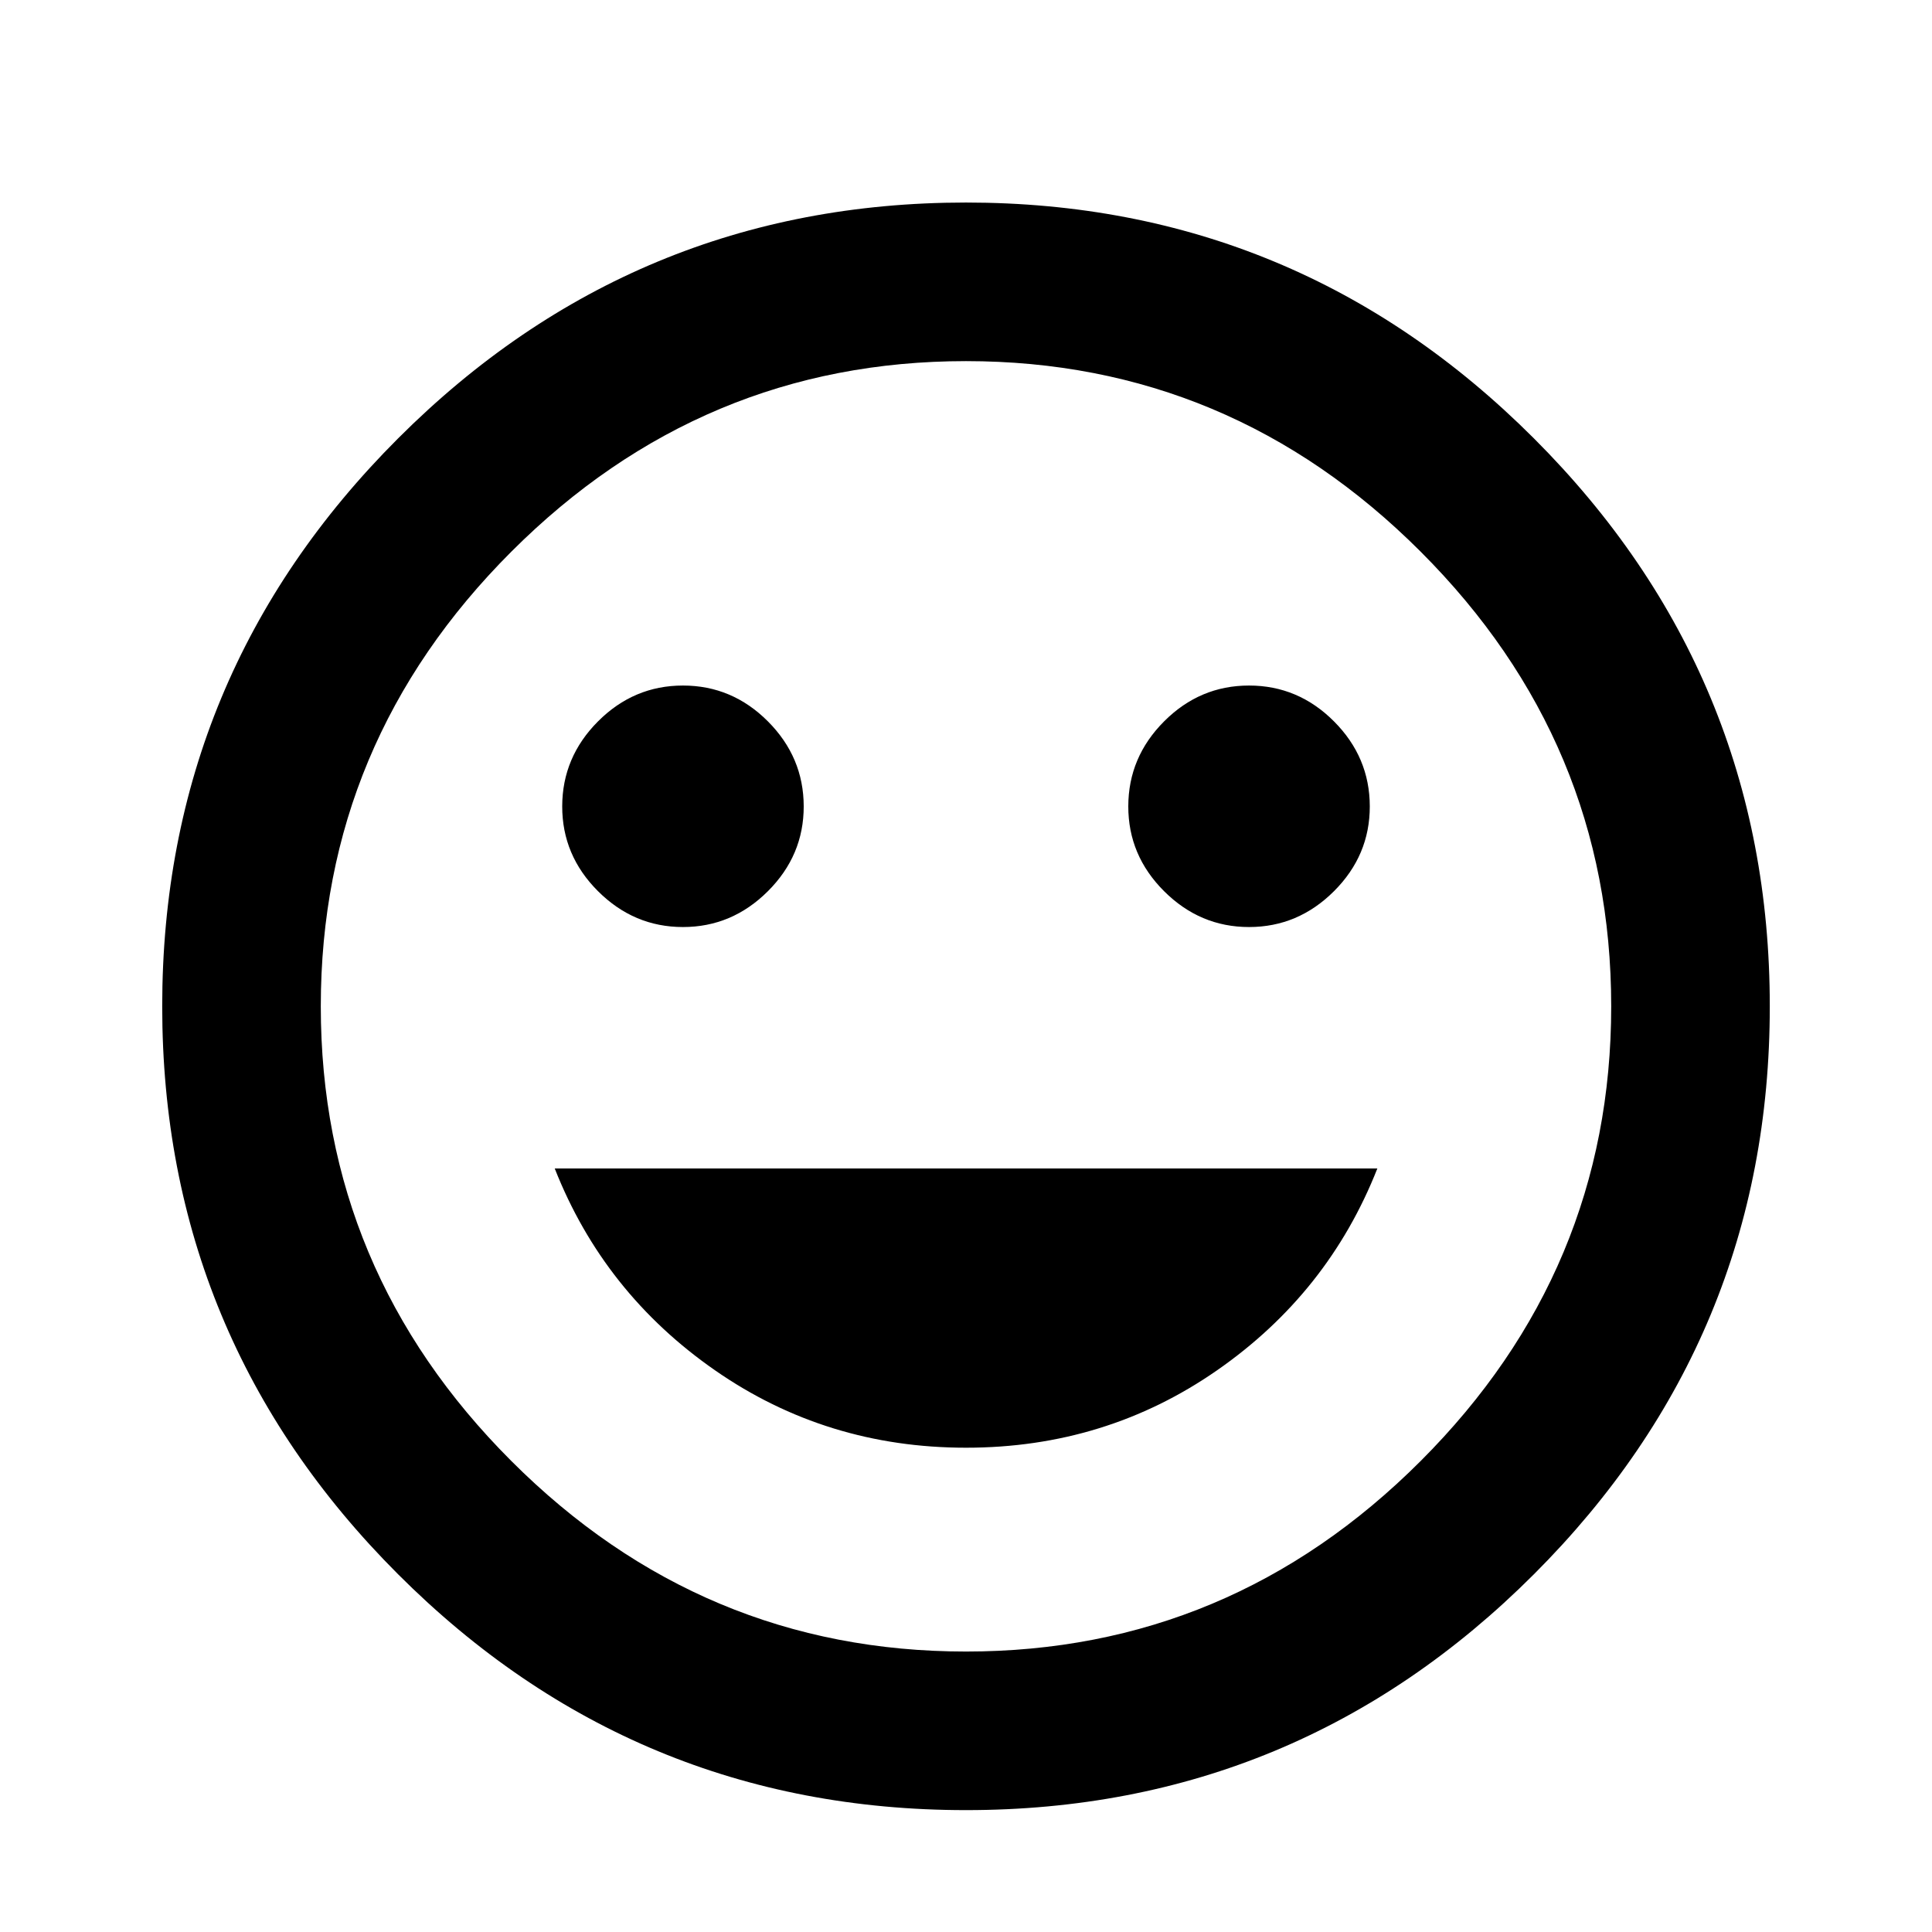 <?xml version="1.0" encoding="utf-8"?>
<!-- Generated by IcoMoon.io -->
<!DOCTYPE svg PUBLIC "-//W3C//DTD SVG 1.1//EN" "http://www.w3.org/Graphics/SVG/1.1/DTD/svg11.dtd">
<svg version="1.1" xmlns="http://www.w3.org/2000/svg" xmlns:xlink="http://www.w3.org/1999/xlink" width="24" height="24" viewBox="0 0 24 24">
<path d="M12 17.984q-1.734 0-3.117-0.961t-1.992-2.508h10.219q-0.609 1.547-1.992 2.508t-3.117 0.961zM8.484 11.516q-0.609 0-1.055-0.445t-0.445-1.055 0.445-1.055 1.055-0.445 1.055 0.445 0.445 1.055-0.445 1.055-1.055 0.445zM15.516 11.516q-0.609 0-1.055-0.445t-0.445-1.055 0.445-1.055 1.055-0.445 1.055 0.445 0.445 1.055-0.445 1.055-1.055 0.445zM12 20.516q3.281 0 5.648-2.367t2.367-5.648-2.367-5.648-5.648-2.367-5.648 2.367-2.367 5.648 2.367 5.648 5.648 2.367zM12 2.516q4.125 0 7.055 2.93t2.93 7.055-2.93 7.055-7.055 2.93-7.055-2.93-2.93-7.055 2.93-7.055 7.055-2.93z"></path>
</svg>
